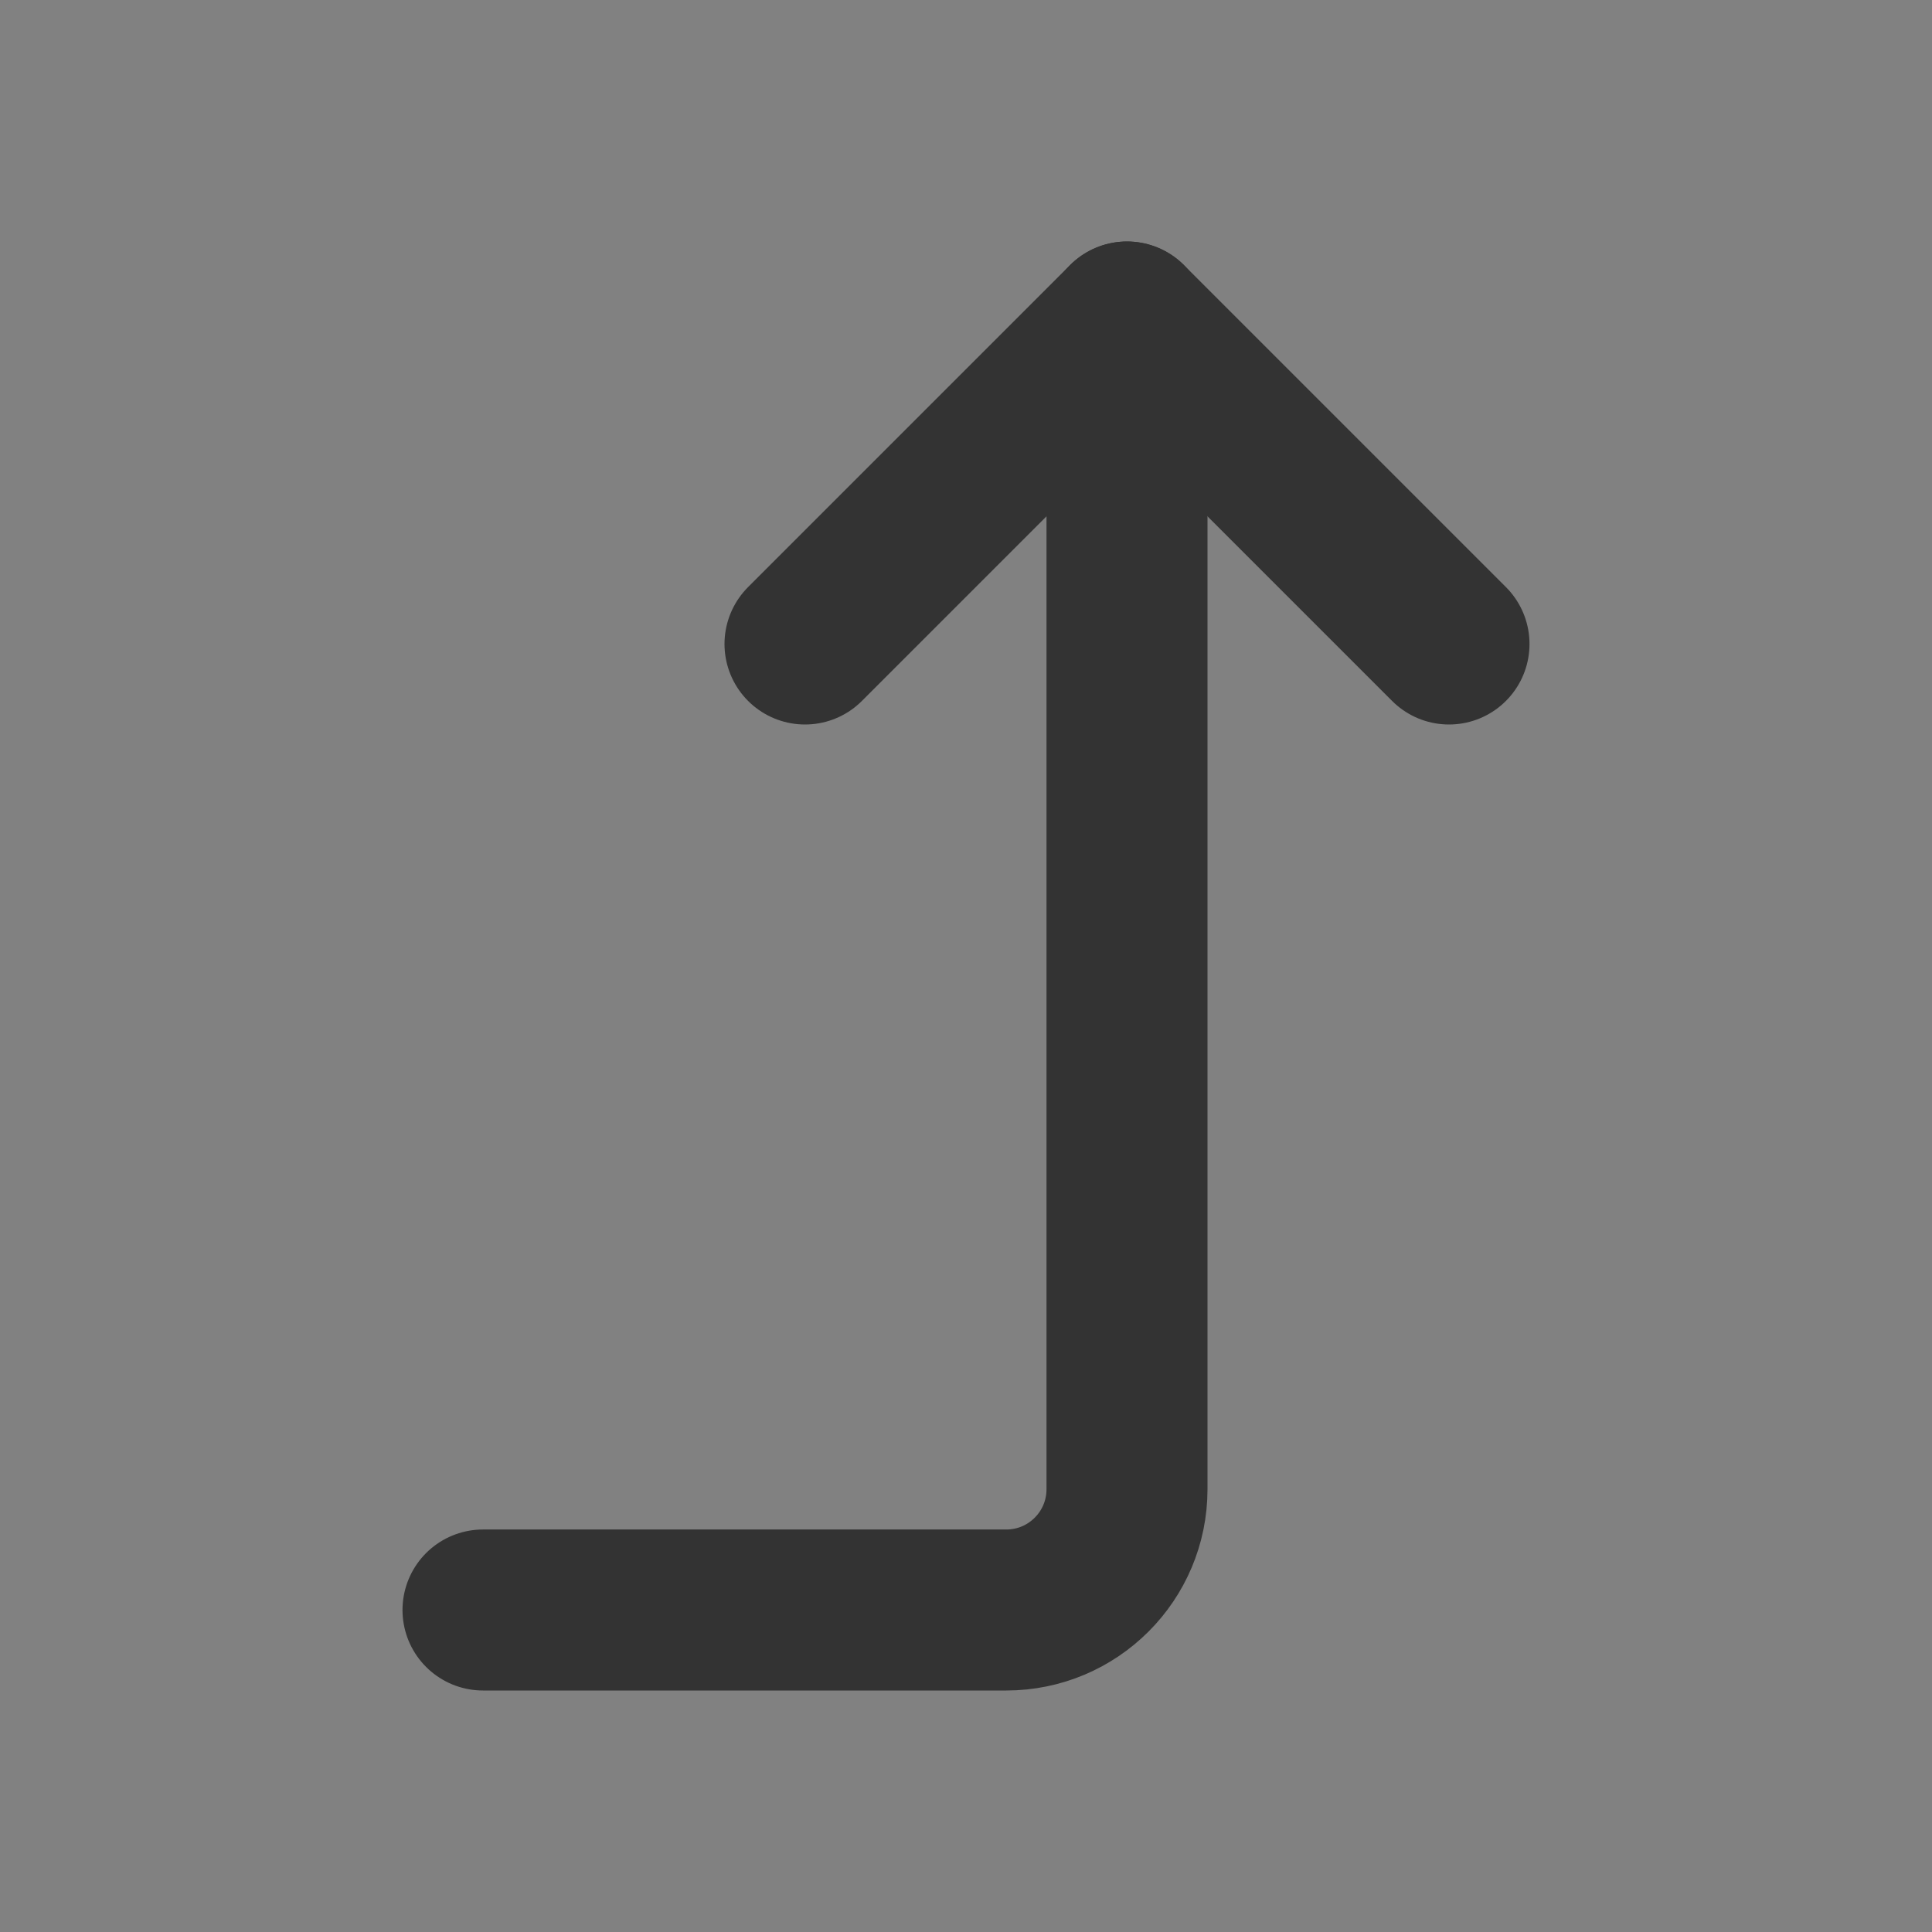 <svg width="24" height="24" viewBox="0 0 24 24" fill="none" xmlns="http://www.w3.org/2000/svg">
<rect x="0" y="0" width="24" height="24" fill="#808080" stroke="none"/>
<g clip-path="url(#clip0_201_43213)">
<path d="M24 0H0V24H24V0Z" fill="white" fill-opacity="0.01"/>
<path d="M10 8L14 4L18 8" stroke="#333333" stroke-width="2" stroke-linecap="round" stroke-linejoin="round"/>
<path d="M6 20H12.5C13.329 20 14 19.328 14 18.5V4" stroke="#333333" stroke-width="2" stroke-linecap="round" stroke-linejoin="round"/>
</g>
<defs>
<clipPath id="clip0_201_43213">
<rect width="24" height="24" fill="white"/>
</clipPath>
</defs>
</svg>
